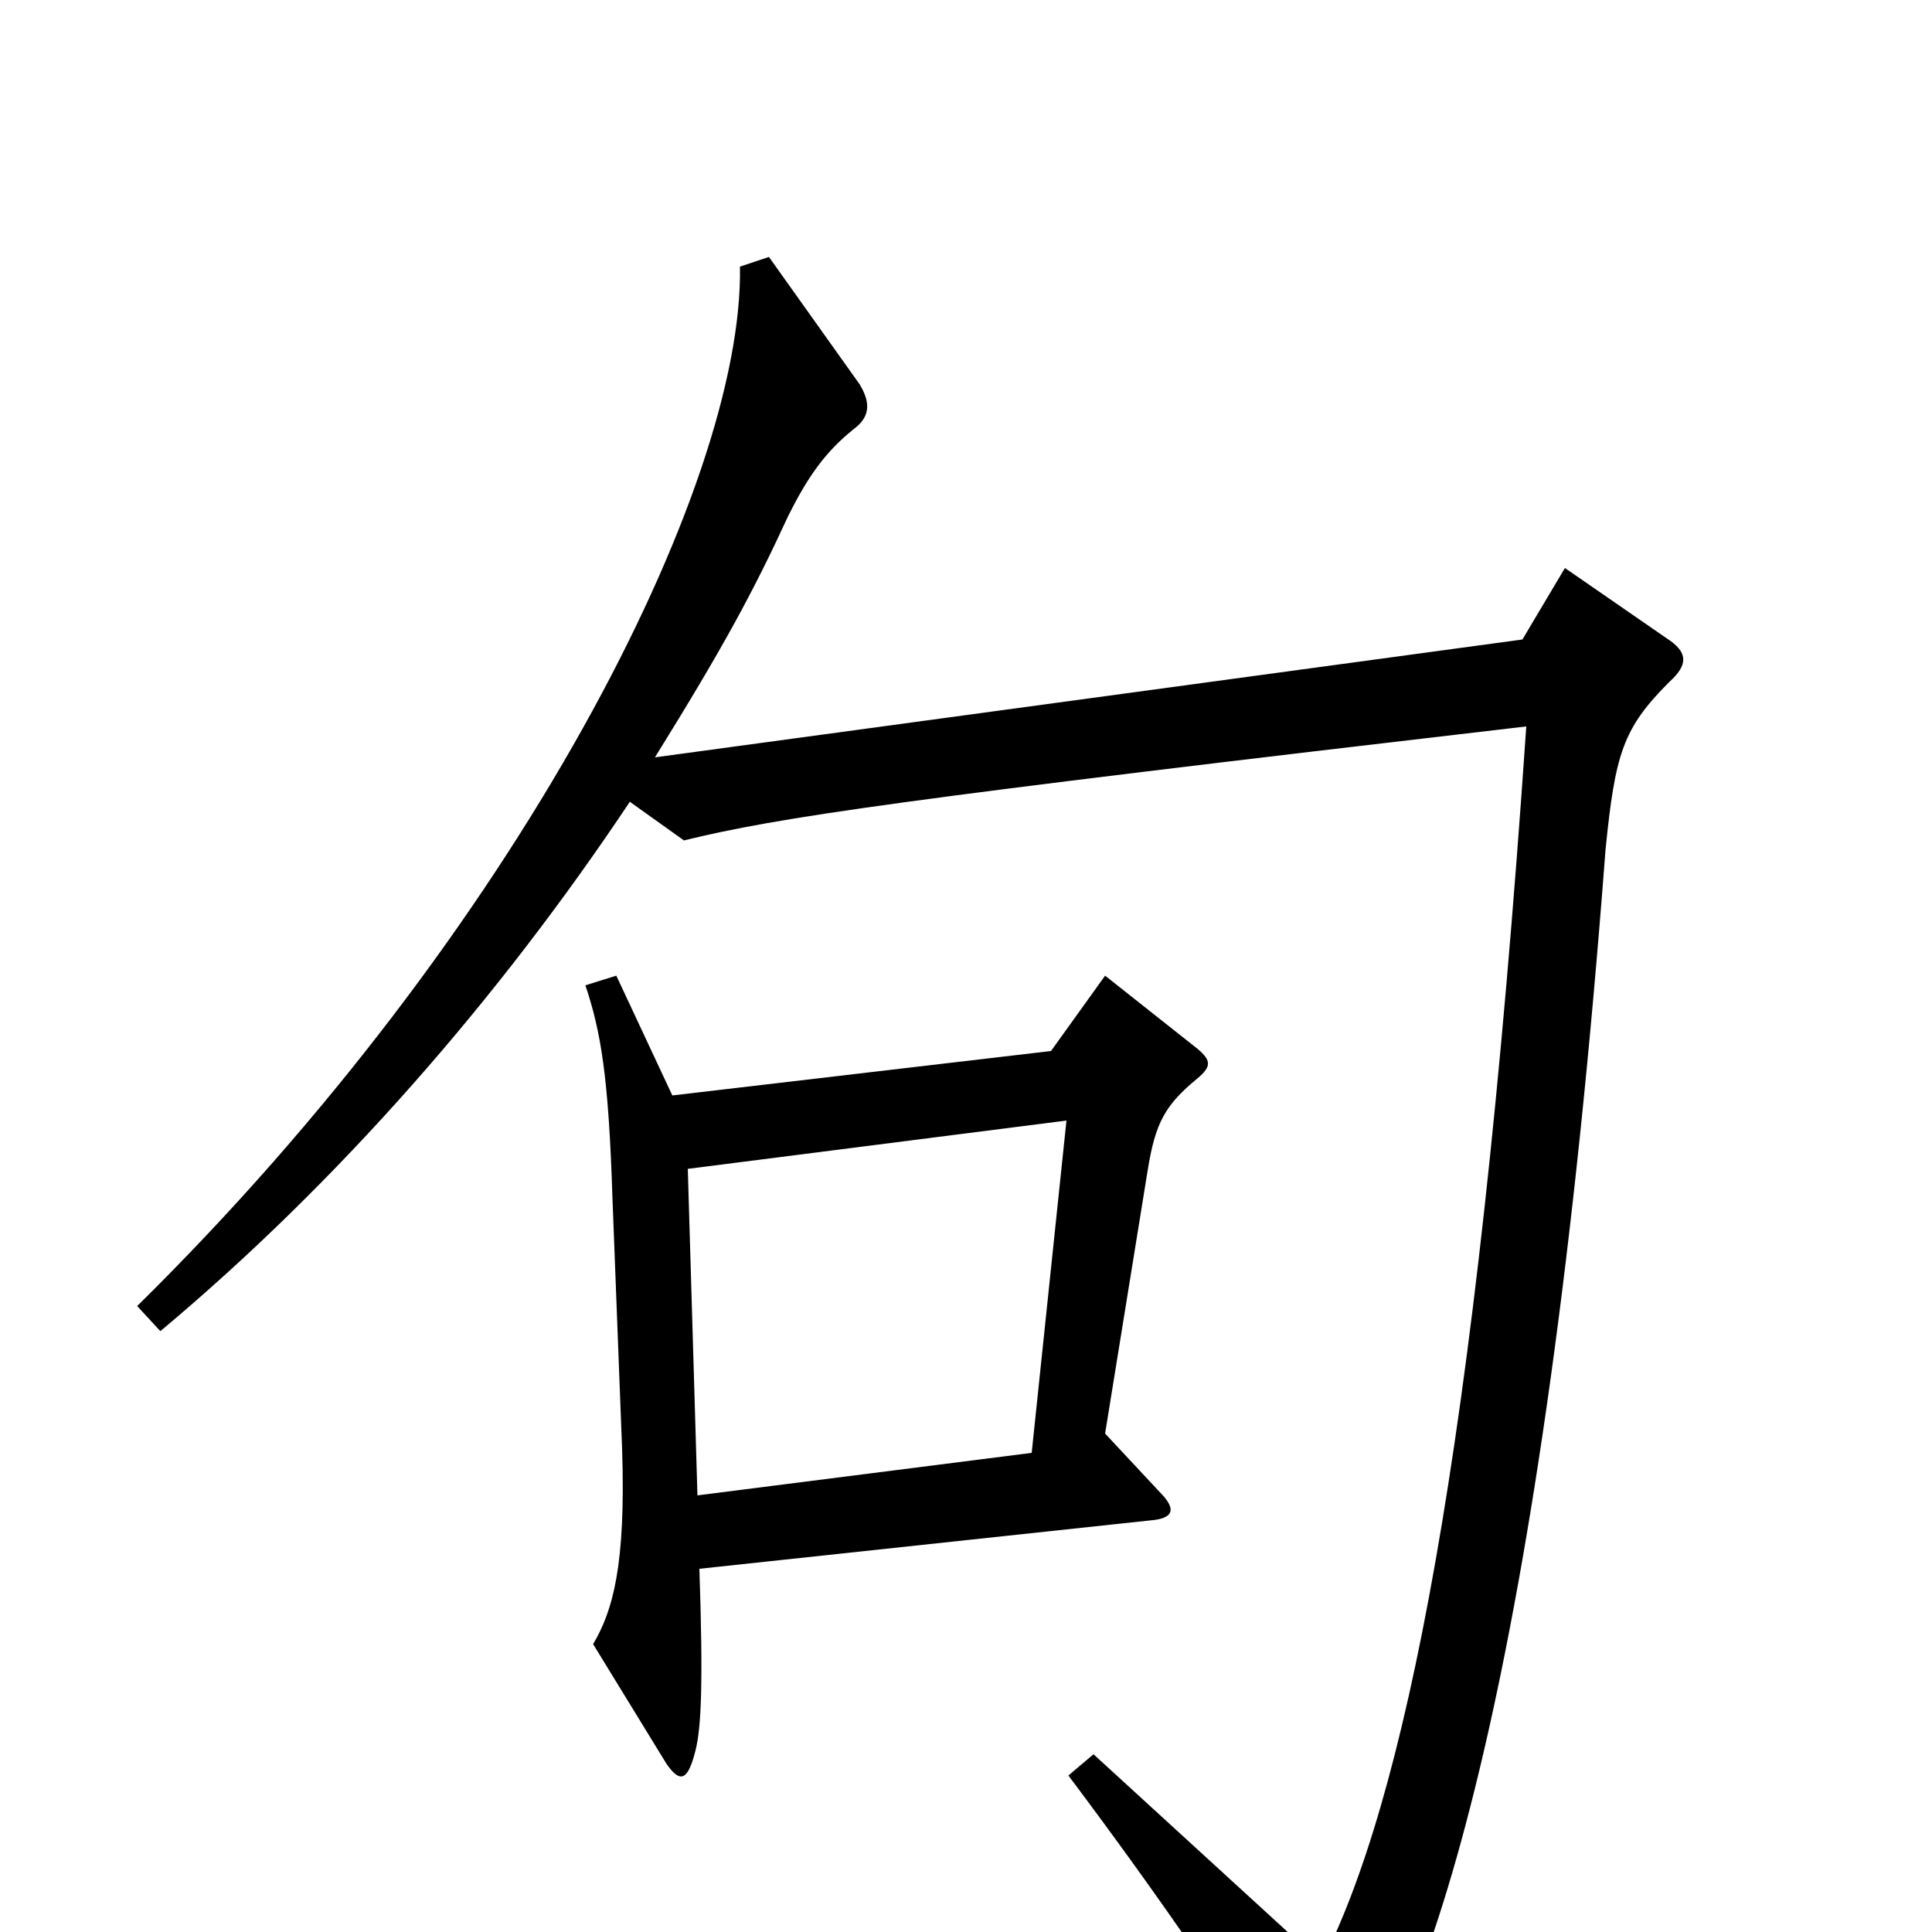 <svg xmlns="http://www.w3.org/2000/svg" viewBox="0 -1000 1000 1000">
	<path fill="#000000" d="M865 -668L810 -706L788 -669L339 -608C375 -666 390 -694 408 -733C418 -753 427 -766 442 -778C450 -784 451 -791 445 -801L398 -867L383 -862C385 -748 268 -518 71 -324L83 -311C175 -388 258 -483 326 -585L354 -565C403 -577 464 -586 790 -624C764 -243 726 -66 684 16L566 -92L553 -81C601 -17 638 37 674 95C681 105 686 106 695 96C740 44 799 -137 831 -560C836 -610 840 -623 864 -647C874 -656 873 -662 865 -668ZM620 -442C627 -448 627 -451 620 -457L572 -495L544 -456L348 -433L319 -495L303 -490C311 -466 315 -443 317 -380L322 -250C324 -189 317 -166 307 -149L345 -87C352 -77 356 -78 360 -94C363 -106 364 -129 362 -188L595 -213C608 -214 609 -219 600 -228L572 -258L594 -394C598 -419 603 -428 620 -442ZM552 -420L534 -248L361 -226L356 -395Z"/>
</svg>